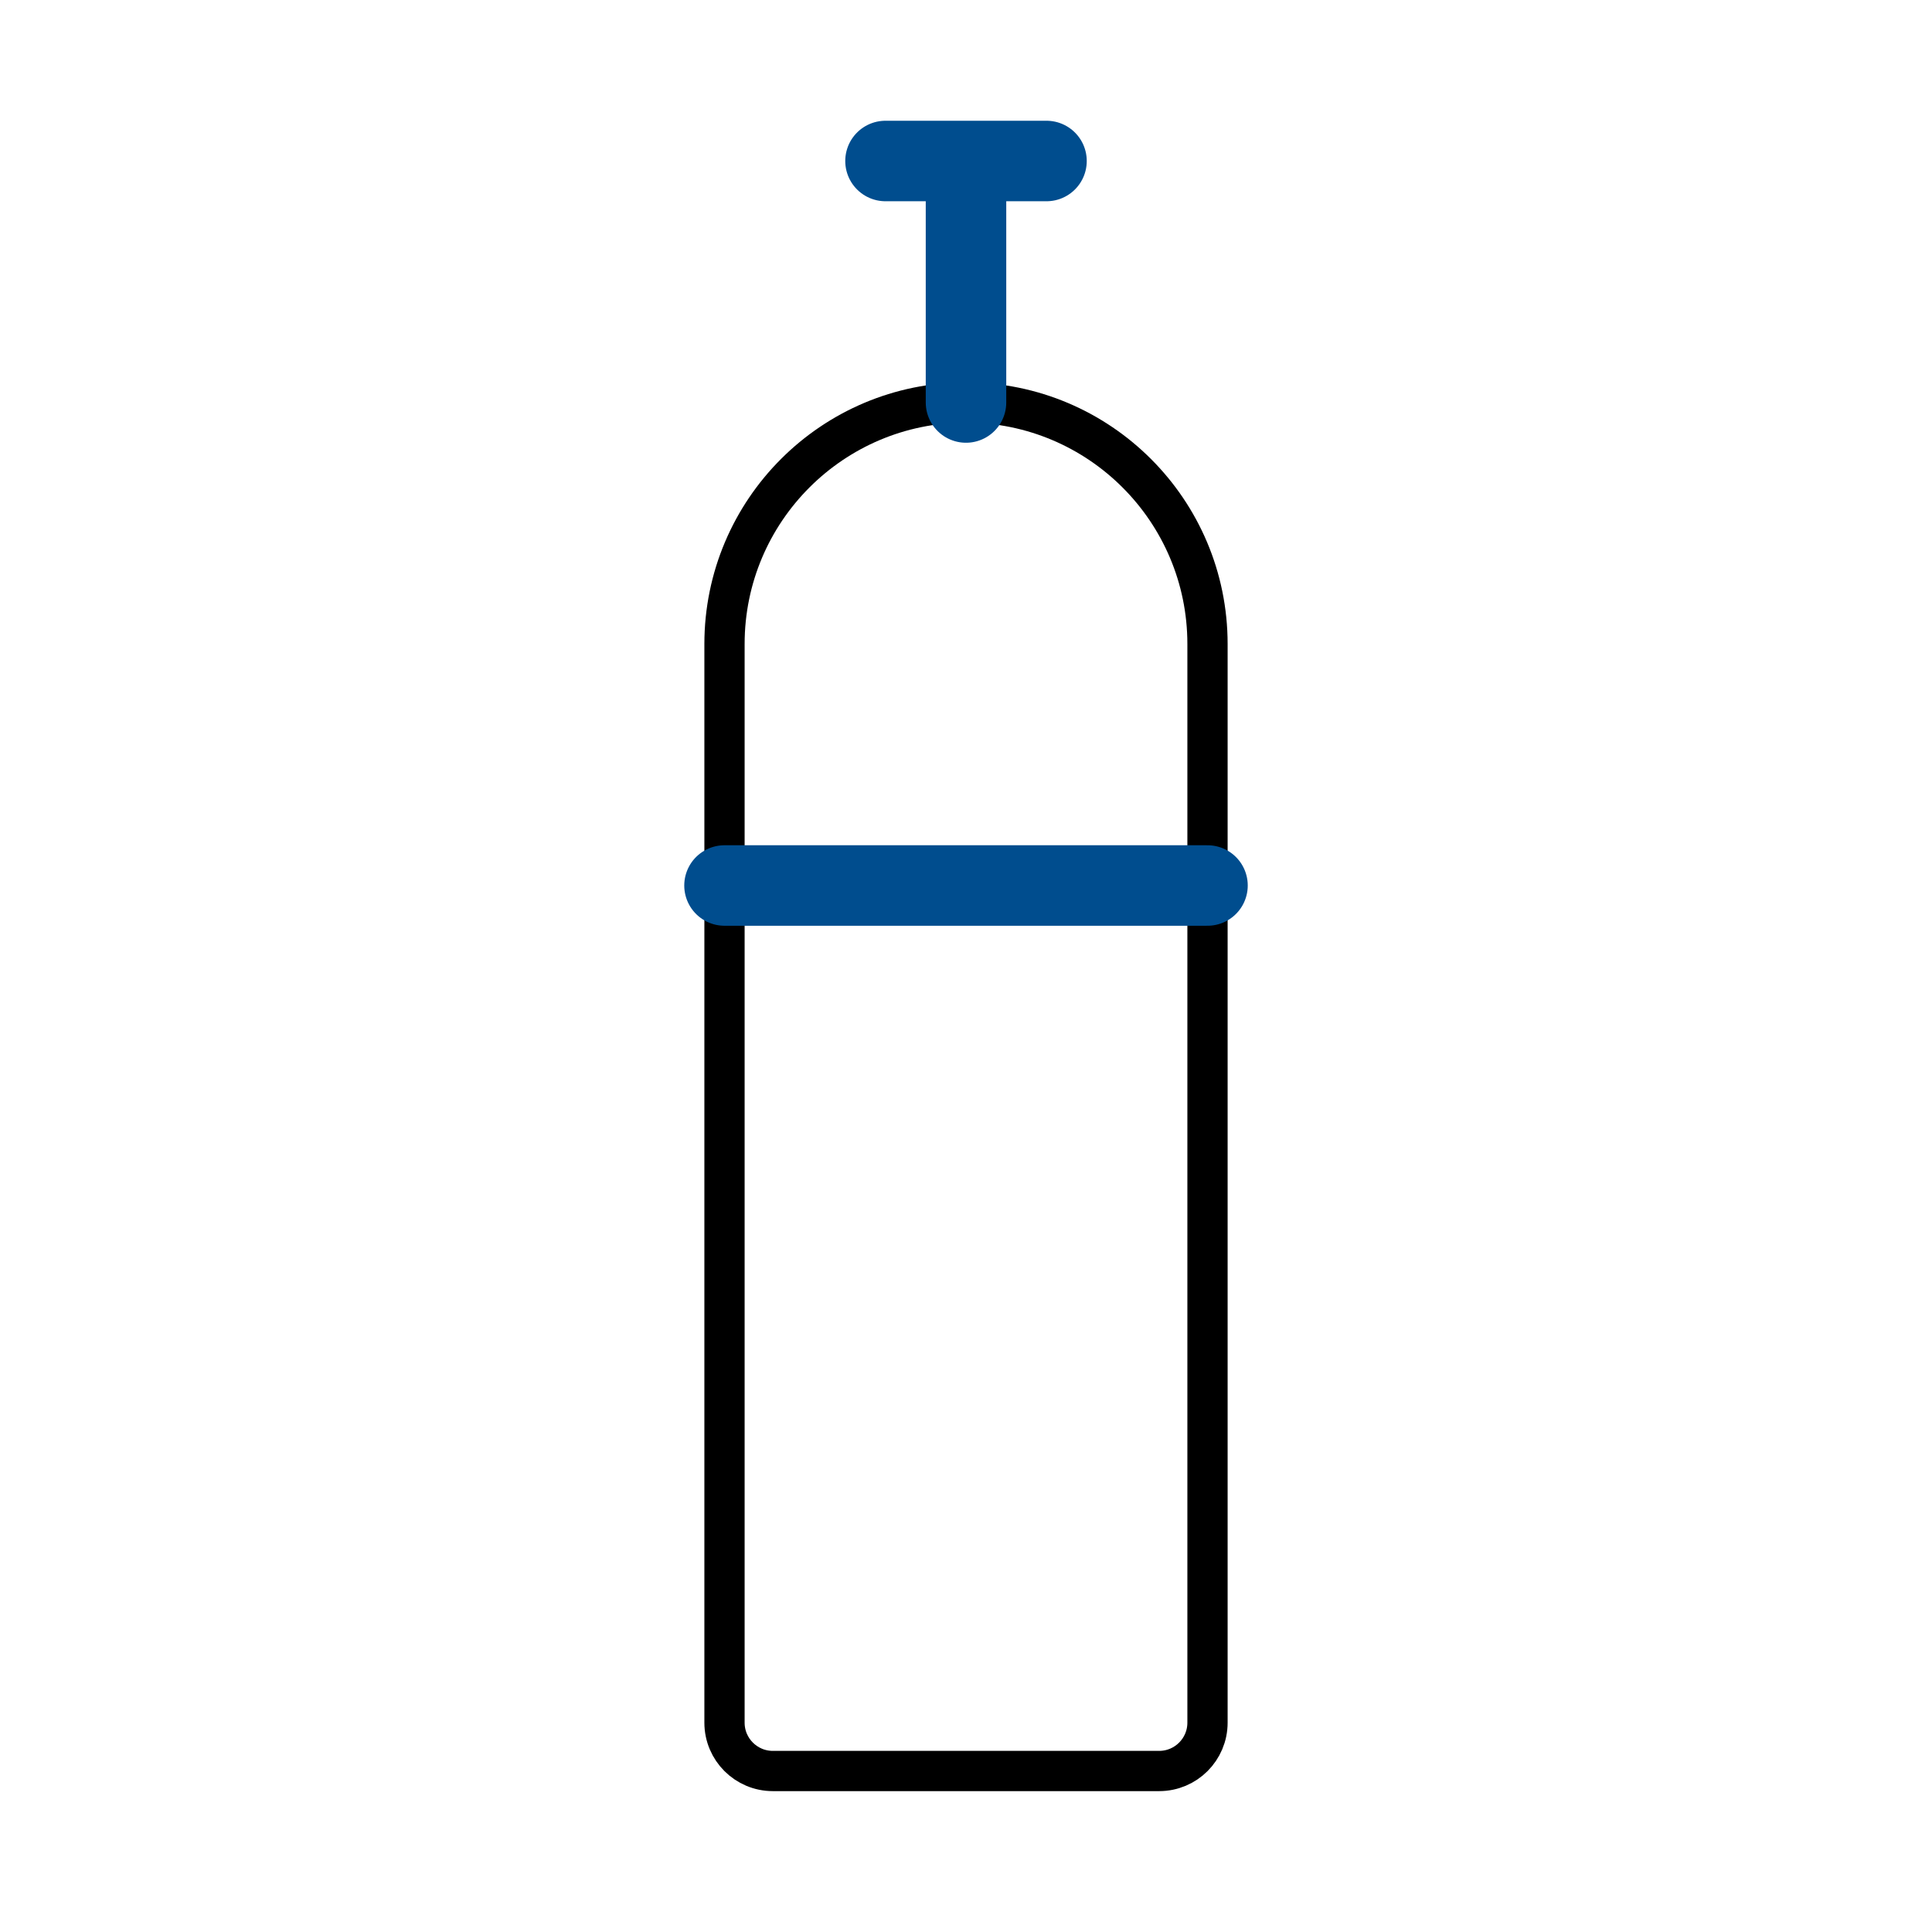 <?xml version="1.0" encoding="utf-8"?><!-- Uploaded to: SVG Repo, www.svgrepo.com, Generator: SVG Repo Mixer Tools -->
<svg width="800px" height="800px" viewBox="0 0 24 24" fill="none" xmlns="http://www.w3.org/2000/svg">
<path d="M9 8C9 6.343 10.343 5 12 5V5C13.657 5 15 6.343 15 8V21.4C15 21.731 14.731 22 14.4 22H9.6C9.269 22 9 21.731 9 21.4V8Z" stroke="#000000" stroke-width="0.5" stroke-linecap="round"/>
<path d="M9 11H15" stroke="#004D8E" stroke-width="1" stroke-linecap="round"/>
<path d="M12 5V2M12 2H11M12 2H13" stroke="#004D8E" stroke-width="1" stroke-linecap="round"/>
</svg>